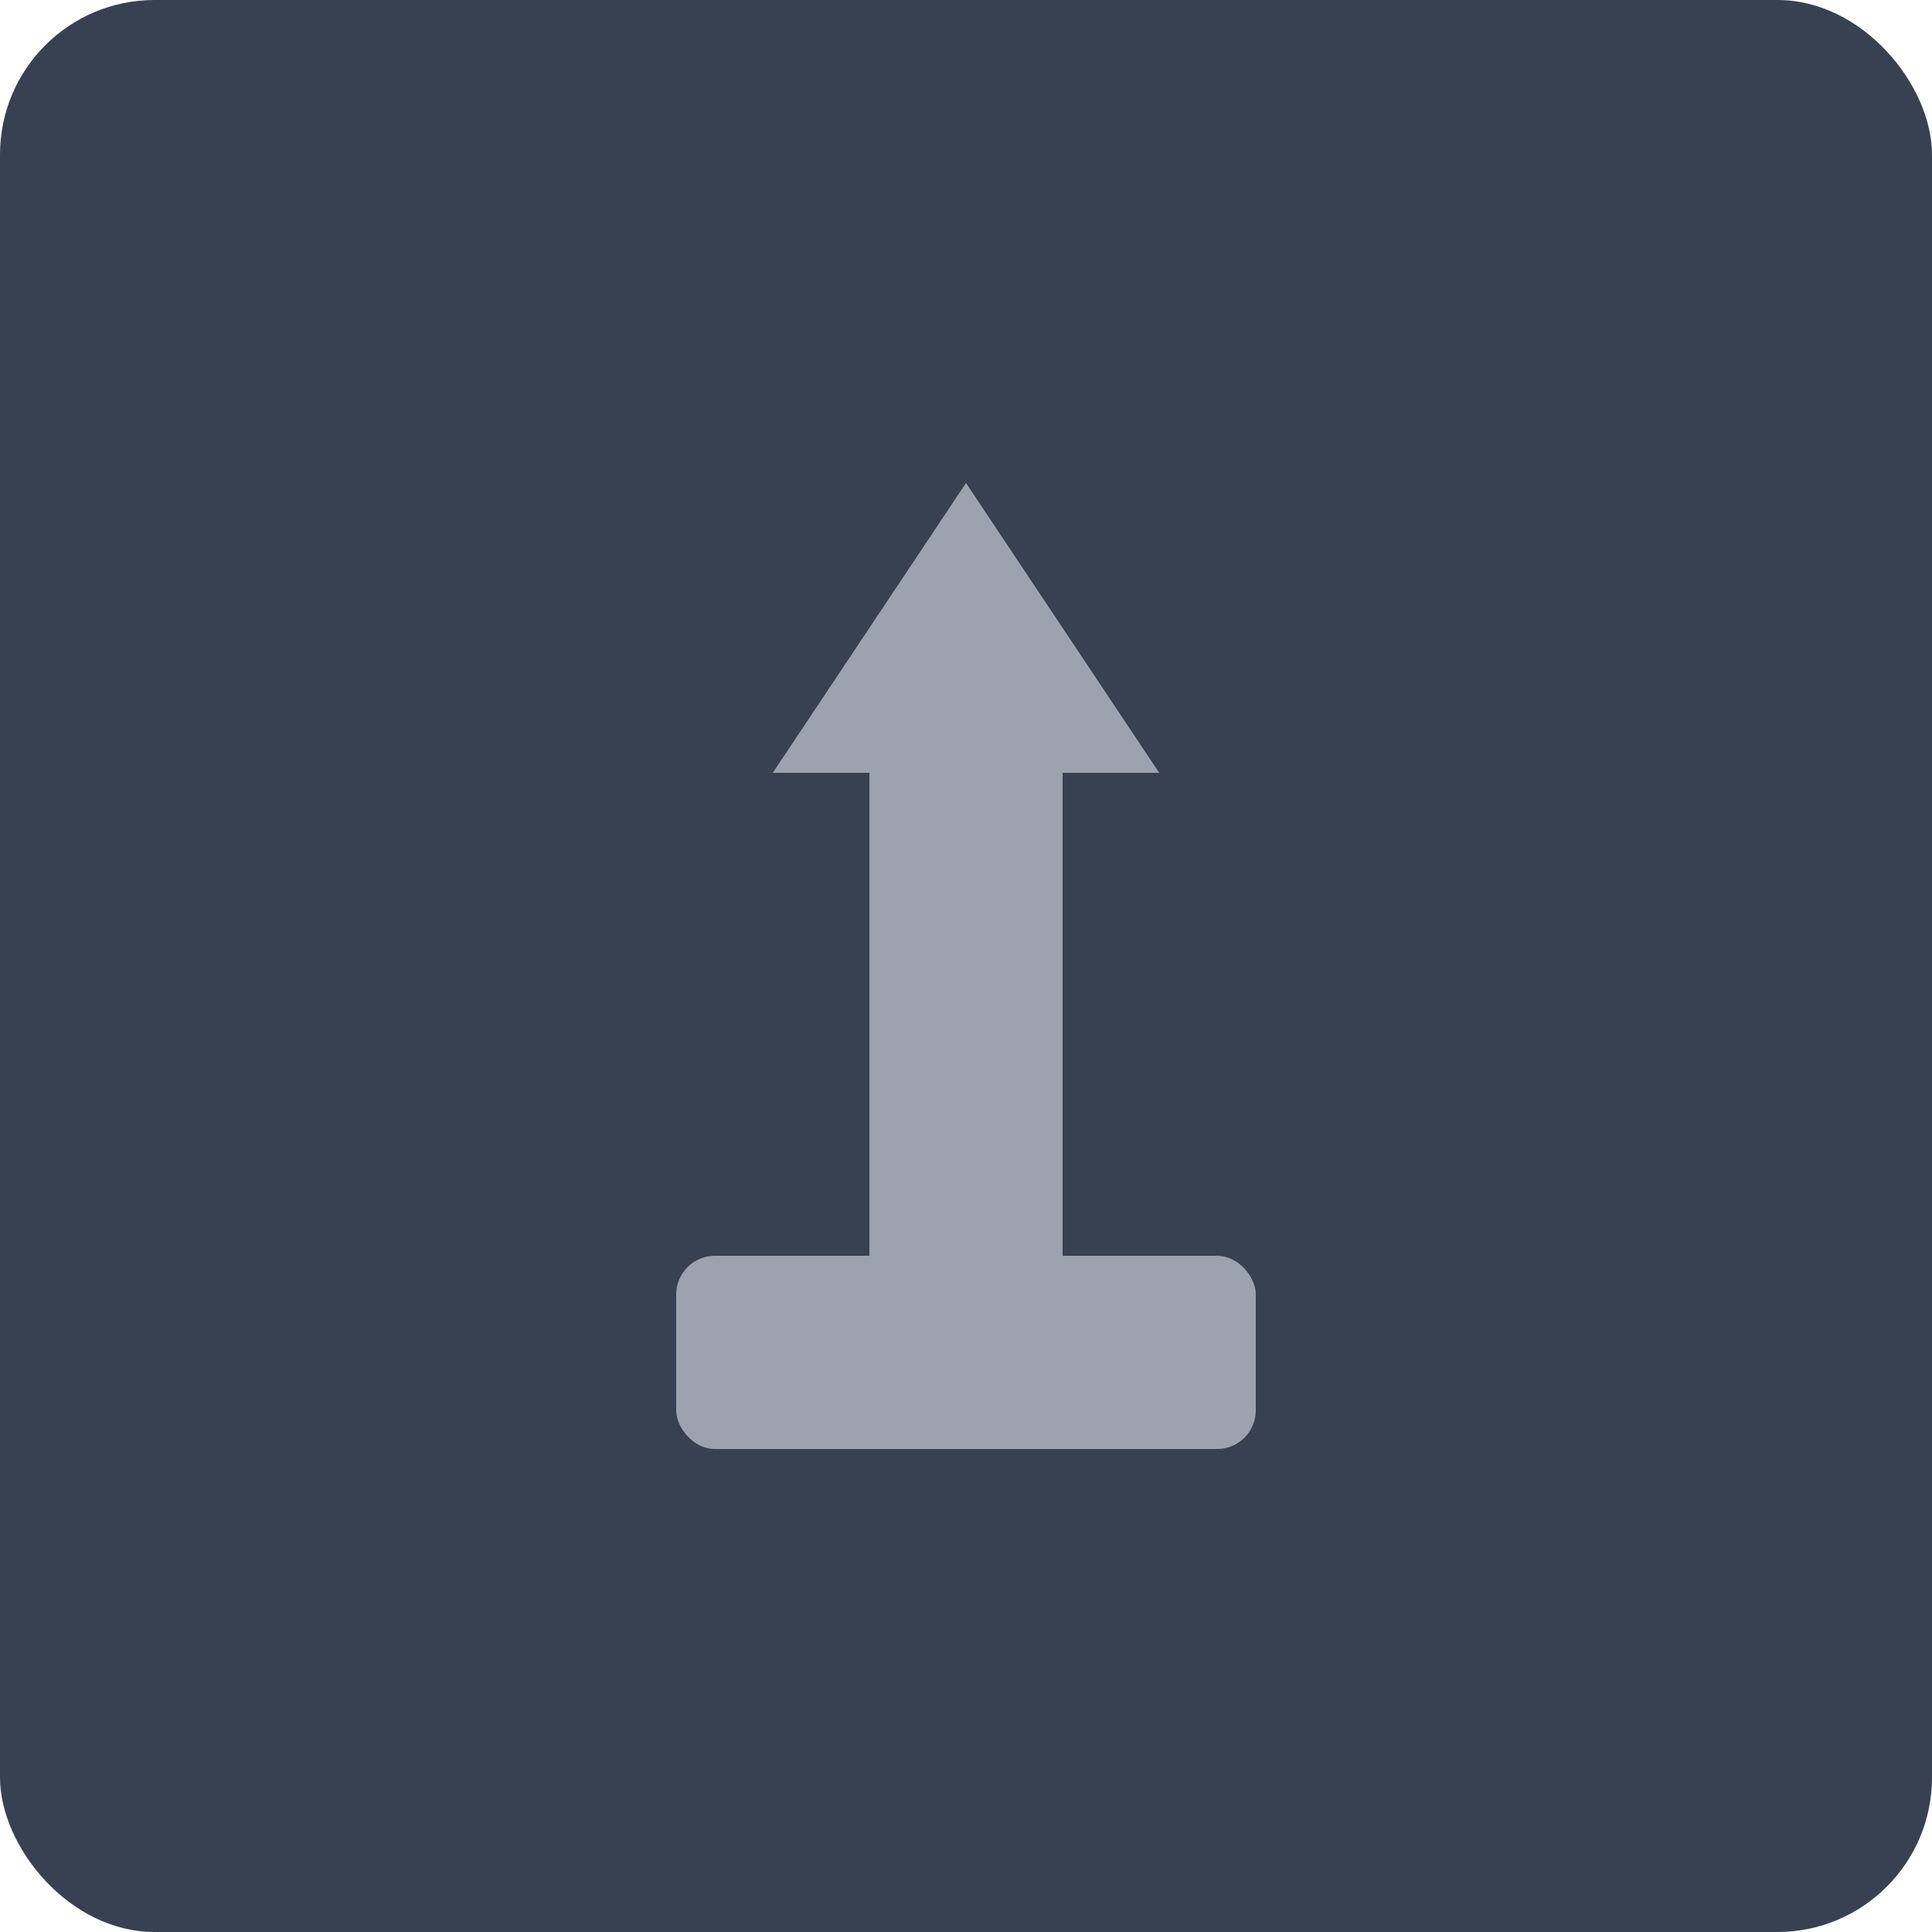 <?xml version="1.0" encoding="UTF-8"?>
<svg width="100" height="100" viewBox="0 0 100 100" fill="none" xmlns="http://www.w3.org/2000/svg">
    <rect width="100" height="100" rx="8" fill="#374151"/>
    <path d="M50 25L60 40H40L50 25Z" fill="#9CA3AF"/>
    <rect x="45" y="40" width="10" height="25" fill="#9CA3AF"/>
    <rect x="35" y="65" width="30" height="10" rx="2" fill="#9CA3AF"/>
</svg> 